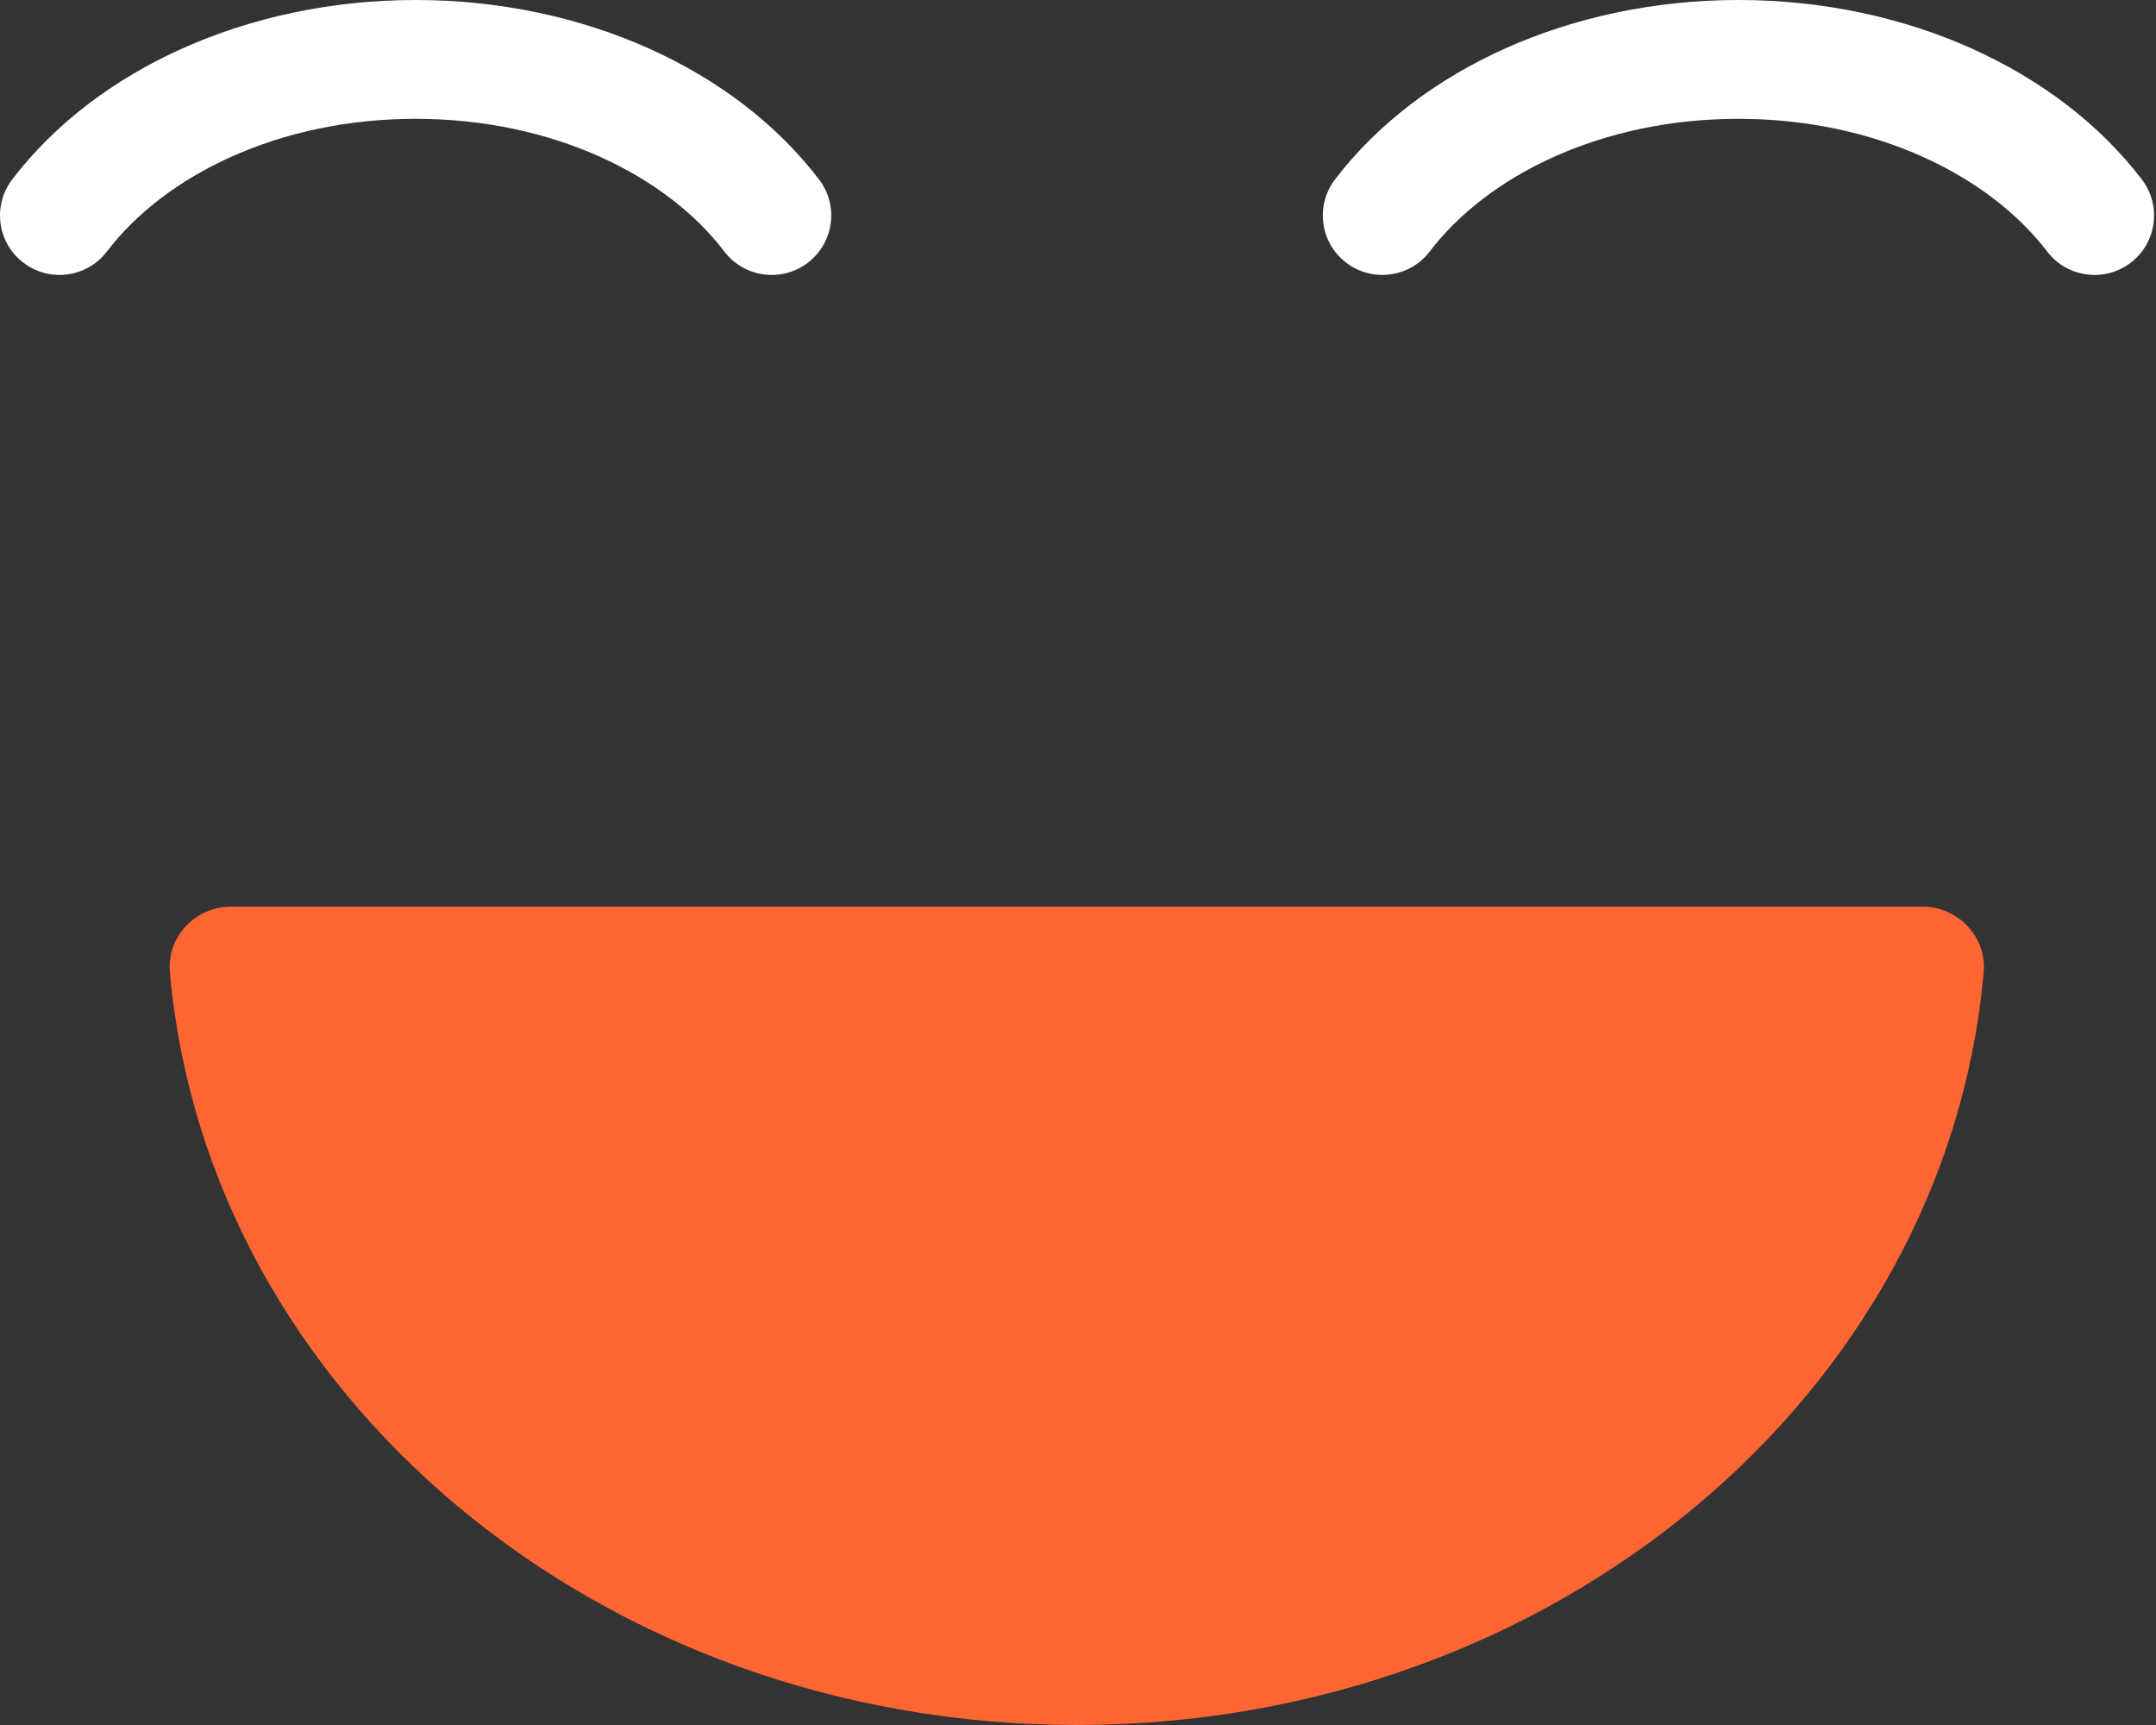 <svg width="40" height="32" viewBox="0 0 40 32" fill="none" xmlns="http://www.w3.org/2000/svg">
<rect x="0" y="0" width="40" height="32" fill="#333333" stroke="none"/>
<path d="M35.668 16.819H4.286C3.628 16.819 3.091 17.376 3.152 18.034C3.841 25.849 11.111 32 19.977 32C28.843 32 36.113 25.852 36.803 18.034C36.86 17.376 36.326 16.819 35.668 16.819Z" fill="#FF6633"/>
<path fill-rule="evenodd" clip-rule="evenodd" d="M0.225 3.331C1.789 1.279 4.606 0 7.711 0C10.816 0 13.633 1.279 15.197 3.331C15.566 3.816 15.471 4.507 14.986 4.875C14.5 5.244 13.807 5.149 13.438 4.665C12.366 3.257 10.257 2.204 7.711 2.204C5.165 2.204 3.056 3.257 1.984 4.665C1.615 5.149 0.922 5.244 0.436 4.875C-0.049 4.507 -0.144 3.816 0.225 3.331Z" fill="#fff"/>
<path fill-rule="evenodd" clip-rule="evenodd" d="M24.767 3.331C26.331 1.279 29.149 0 32.253 0C35.355 0 38.172 1.279 39.738 3.33C40.108 3.815 40.014 4.506 39.529 4.875C39.044 5.243 38.351 5.15 37.981 4.666C36.906 3.257 34.796 2.204 32.253 2.204C29.707 2.204 27.598 3.257 26.526 4.665C26.157 5.149 25.464 5.244 24.978 4.875C24.493 4.507 24.398 3.816 24.767 3.331Z" fill="#fff"/>
</svg>
